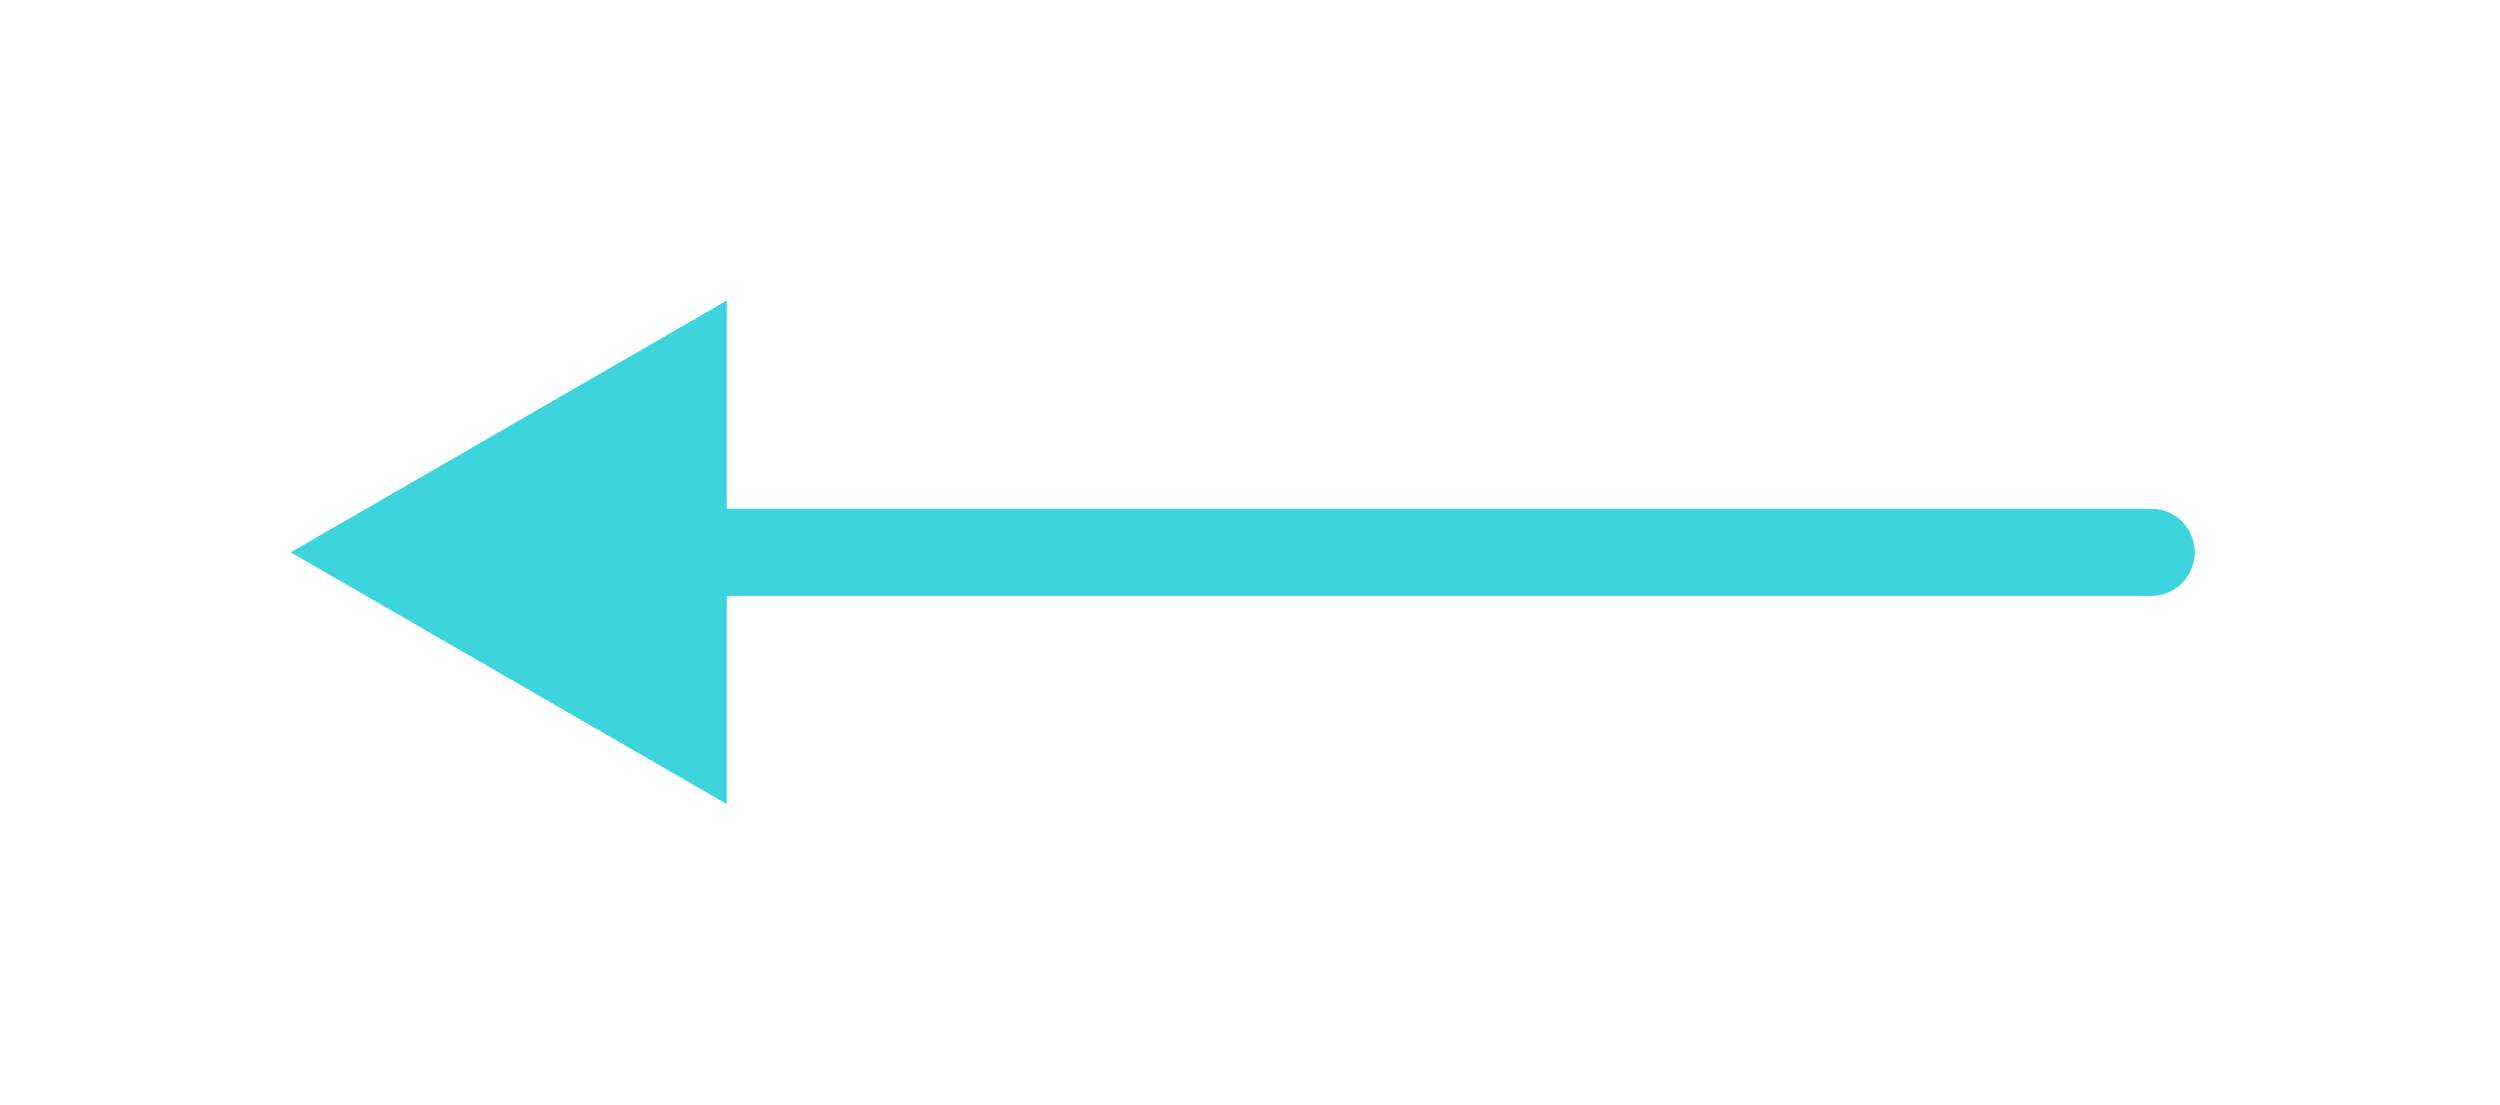 <svg width="86" height="38" viewBox="0 0 86 38" fill="none" xmlns="http://www.w3.org/2000/svg">
    <g filter="url(#filter0_d)">
        <path d="M74 15.5C74.828 15.5 75.5 16.172 75.5 17C75.5 17.828 74.828 18.5 74 18.5V15.5ZM10 17L25 8.34V25.66L10 17ZM74 18.5H23.5V15.5H74V18.5Z" fill="#3CD5DE"/>
    </g>
    <defs>
        <filter id="filter0_d" x="0" y="0.34" width="85.5" height="37.321" filterUnits="userSpaceOnUse" color-interpolation-filters="sRGB">
            <feFlood flood-opacity="0" result="BackgroundImageFix"/>
            <feColorMatrix in="SourceAlpha" type="matrix" values="0 0 0 0 0 0 0 0 0 0 0 0 0 0 0 0 0 0 127 0"/>
            <feOffset dy="2"/>
            <feGaussianBlur stdDeviation="5"/>
            <feColorMatrix type="matrix" values="0 0 0 0 0.337 0 0 0 0 0.655 0 0 0 0 0.992 0 0 0 0.24 0"/>
            <feBlend mode="normal" in2="BackgroundImageFix" result="effect1_dropShadow"/>
            <feBlend mode="normal" in="SourceGraphic" in2="effect1_dropShadow" result="shape"/>
        </filter>
    </defs>
</svg>
